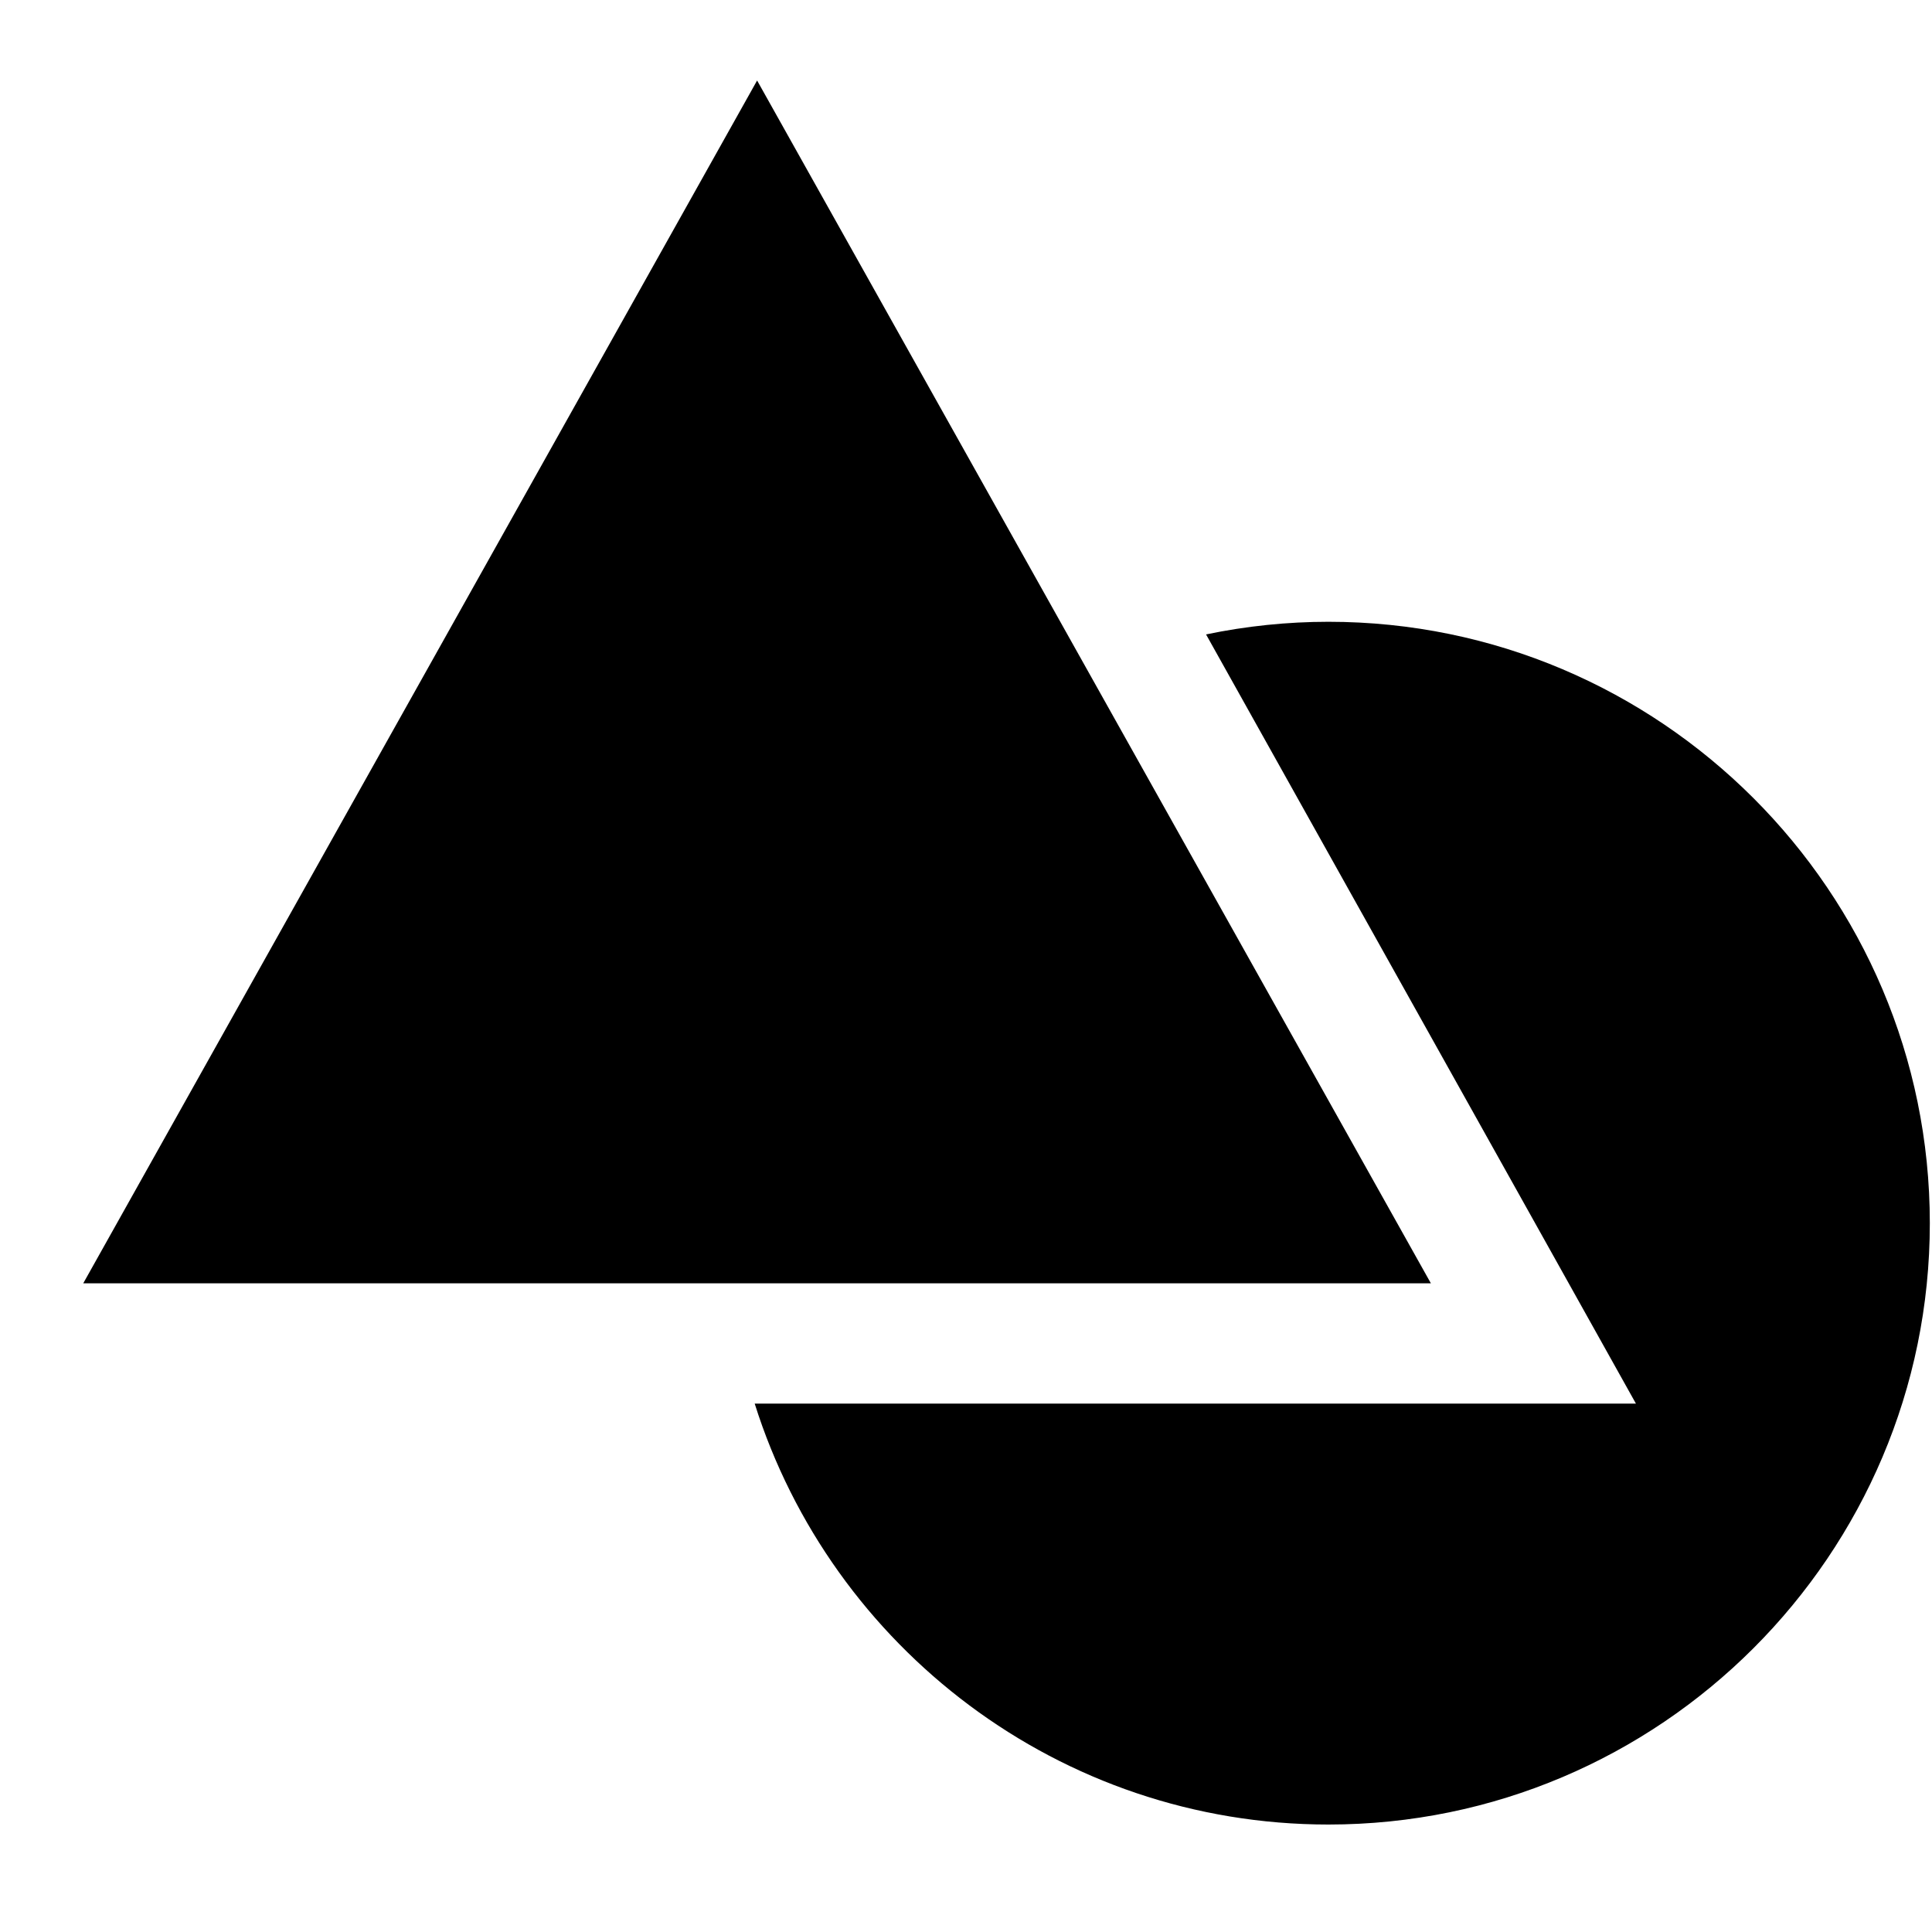 <?xml version="1.0" encoding="UTF-8"?>
<svg width="24px" height="24px" viewBox="0 0 24 24" version="1.1" xmlns="http://www.w3.org/2000/svg" xmlns:xlink="http://www.w3.org/1999/xlink">
    <title>99. Icons/Sharp/shapes</title>
    <defs>
        <filter id="filter-1">
            <feColorMatrix in="SourceGraphic" type="matrix" values="0 0 0 0 1 0 0 0 0 0.388 0 0 0 0 0 0 0 0 1 0"></feColorMatrix>
        </filter>
    </defs>
    <g id="99.-Icons/Sharp/shapes" stroke="none" stroke-width="1" fill="none" fill-rule="evenodd">
        <g filter="url(#filter-1)" id="shapes-sharp">
            <g transform="translate(1, 1)">
                <polygon id="Path" fill="#000000" fill-rule="nonzero" points="16.775 14.942 0.034 14.942 8.405 0"></polygon>
                <path d="M15.502,6.724 C14.991,6.724 14.482,6.777 13.982,6.881 L18.079,14.211 L19.322,16.436 L8.375,16.436 C9.329,19.464 12.163,21.665 15.502,21.665 C19.621,21.665 22.973,18.314 22.973,14.195 C22.973,10.075 19.621,6.724 15.502,6.724 Z" id="Path" fill="#000000" fill-rule="nonzero"></path>
            </g>
        </g>
    </g>
</svg>